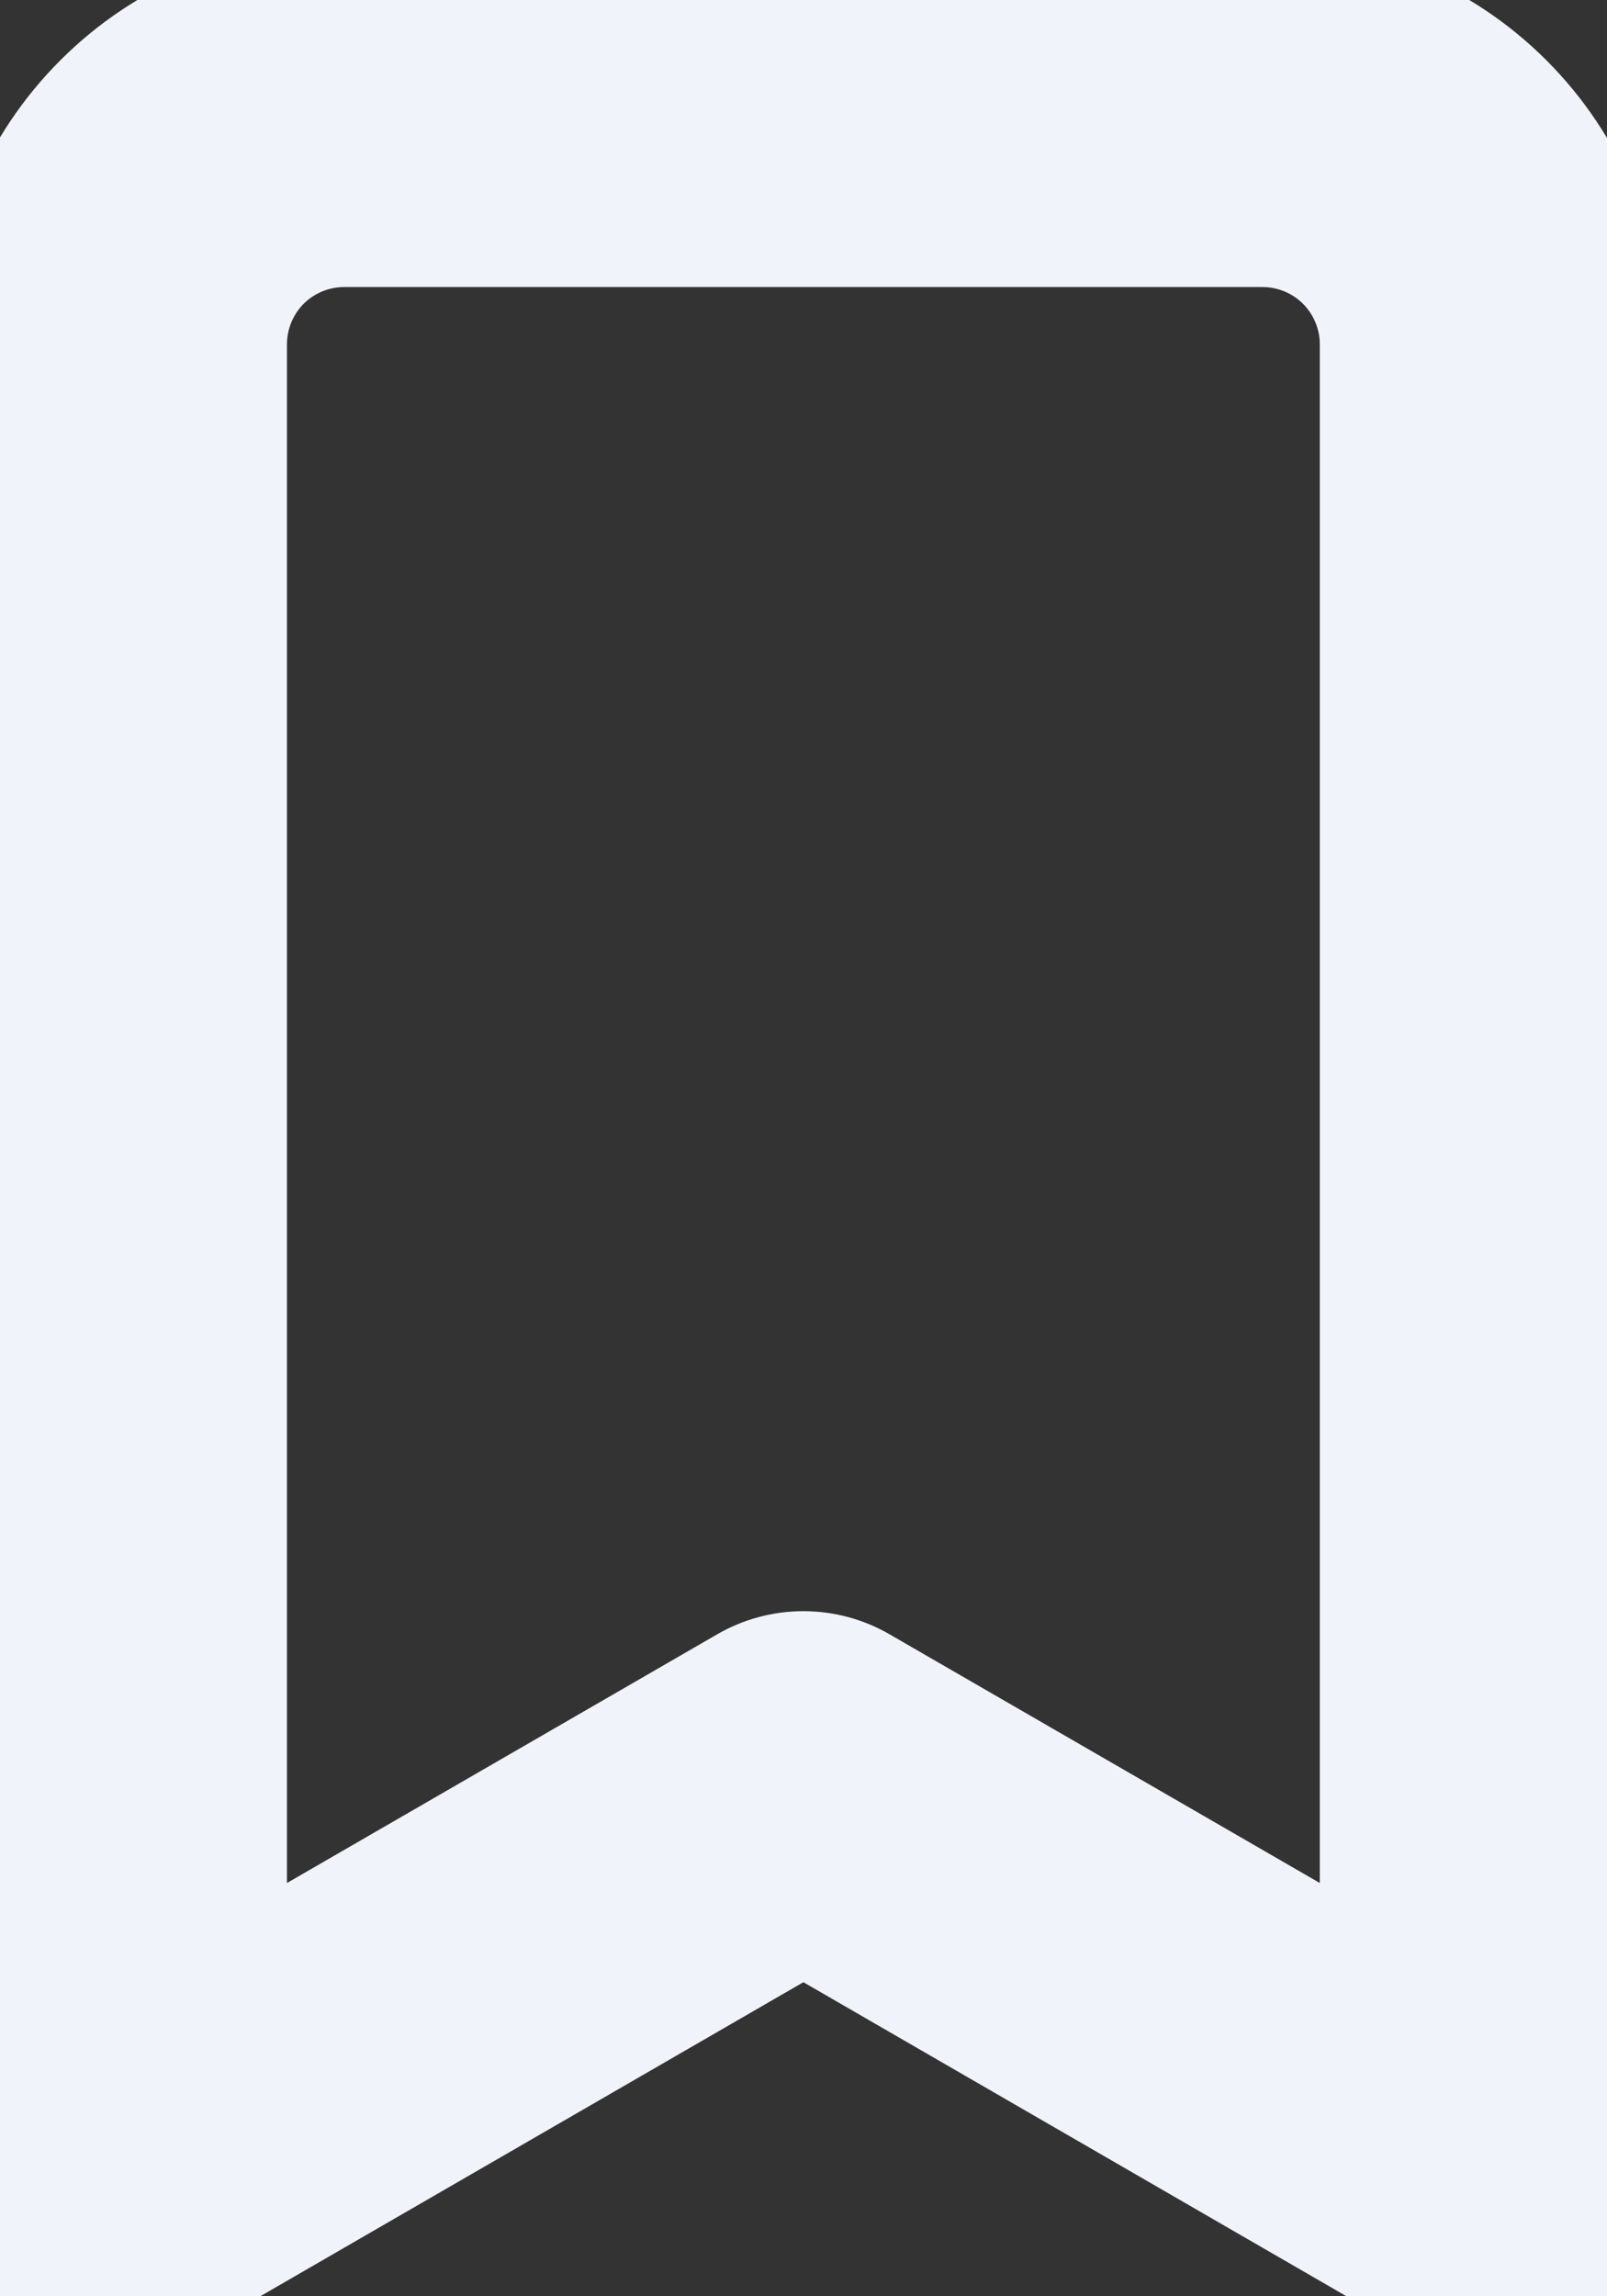 <svg width="14" height="20" viewBox="0 0 14 20" fill="none" xmlns="http://www.w3.org/2000/svg">
<rect x="0" y="0" width="14" height="20" fill="#333333" stroke="none"/>
<path d="M10.998 0H2.999C2.204 0 1.441 0.316 0.879 0.879C0.316 1.441 7.88136e-06 2.204 7.88136e-06 2.999V18.996C-0.001 19.172 0.045 19.346 0.133 19.498C0.221 19.651 0.347 19.778 0.5 19.866C0.652 19.954 0.824 20 1 20C1.175 20 1.348 19.954 1.5 19.866L6.999 16.687L12.498 19.866C12.65 19.952 12.822 19.997 12.997 19.996C13.173 19.997 13.345 19.952 13.497 19.866C13.65 19.778 13.777 19.651 13.864 19.498C13.952 19.346 13.998 19.172 13.997 18.996V2.999C13.997 2.204 13.681 1.441 13.119 0.879C12.556 0.316 11.793 0 10.998 0ZM11.998 17.267L7.499 14.667C7.347 14.579 7.174 14.533 6.999 14.533C6.823 14.533 6.651 14.579 6.499 14.667L2 17.267V2.999C2 2.734 2.105 2.48 2.292 2.292C2.48 2.105 2.734 2 2.999 2H10.998C11.263 2 11.517 2.105 11.705 2.292C11.892 2.48 11.998 2.734 11.998 2.999V17.267Z" fill="#F0F4FA"/>
<path d="M10.998 0H2.999C2.204 0 1.441 0.316 0.879 0.879C0.316 1.441 7.88136e-06 2.204 7.88136e-06 2.999V18.996C-0.001 19.172 0.045 19.346 0.133 19.498C0.221 19.651 0.347 19.778 0.5 19.866C0.652 19.954 0.824 20 1 20C1.175 20 1.348 19.954 1.5 19.866L6.999 16.687L12.498 19.866C12.65 19.952 12.822 19.997 12.997 19.996C13.173 19.997 13.345 19.952 13.497 19.866C13.65 19.778 13.777 19.651 13.864 19.498C13.952 19.346 13.998 19.172 13.997 18.996V2.999C13.997 2.204 13.681 1.441 13.119 0.879C12.556 0.316 11.793 0 10.998 0ZM11.998 17.267L7.499 14.667C7.347 14.579 7.174 14.533 6.999 14.533C6.823 14.533 6.651 14.579 6.499 14.667L2 17.267V2.999C2 2.734 2.105 2.48 2.292 2.292C2.48 2.105 2.734 2 2.999 2H10.998C11.263 2 11.517 2.105 11.705 2.292C11.892 2.48 11.998 2.734 11.998 2.999V17.267Z" stroke="#F0F4FA"/>
</svg>
